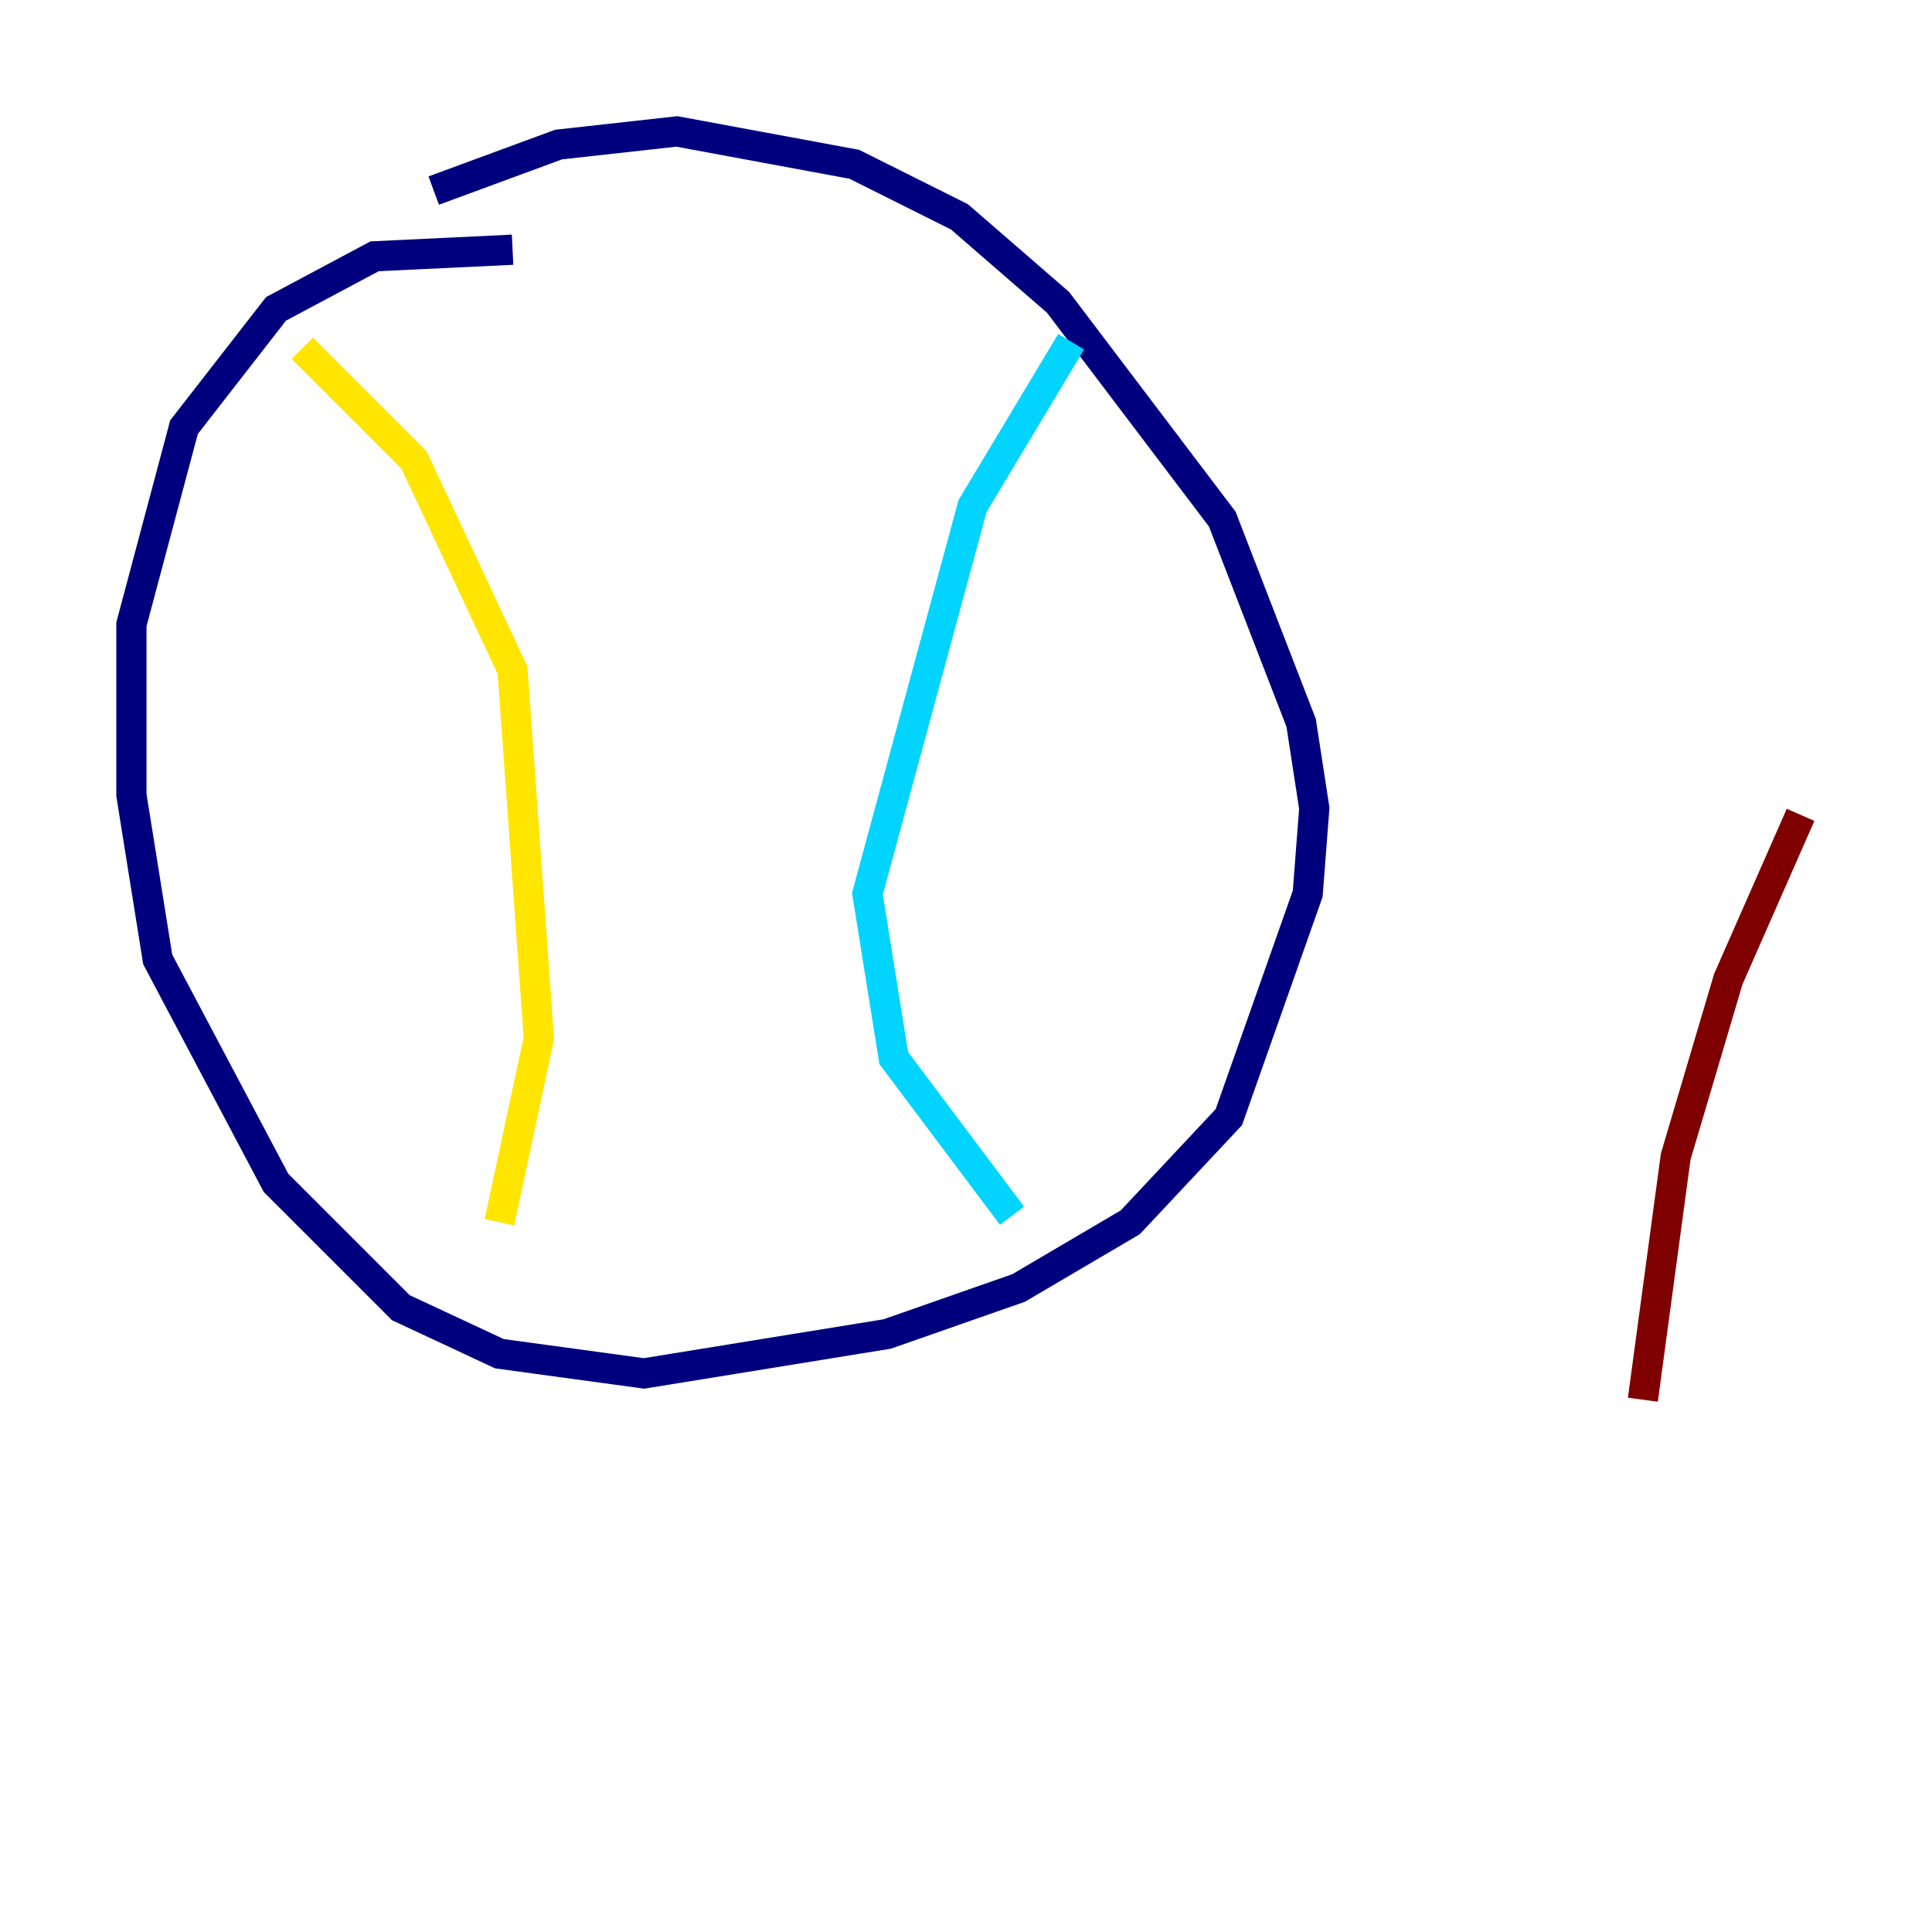 <?xml version="1.0" encoding="utf-8" ?>
<svg baseProfile="tiny" height="128" version="1.2" viewBox="0,0,128,128" width="128" xmlns="http://www.w3.org/2000/svg" xmlns:ev="http://www.w3.org/2001/xml-events" xmlns:xlink="http://www.w3.org/1999/xlink"><defs /><polyline fill="none" points="28.735,12.626 37.007,9.578 44.843,8.707 56.599,10.884 63.565,14.367 70.095,20.027 80.98,34.395 86.204,47.891 87.075,53.551 86.639,59.211 81.415,74.014 74.884,80.98 67.483,85.333 58.776,88.381 42.667,90.993 33.088,89.687 26.558,86.639 18.286,78.367 10.449,63.565 8.707,52.68 8.707,41.361 12.191,28.299 18.286,20.463 24.816,16.98 33.959,16.544" stroke="#00007f" stroke-width="2" /><polyline fill="none" points="70.966,22.64 64.435,33.524 57.469,59.211 59.211,70.095 67.048,80.544" stroke="#00d4ff" stroke-width="2" /><polyline fill="none" points="20.027,23.075 27.429,30.476 33.959,44.408 35.701,68.789 33.088,80.98" stroke="#ffe500" stroke-width="2" /><polyline fill="none" points="108.844,92.735 111.02,76.626 114.503,64.871 119.293,53.986" stroke="#7f0000" stroke-width="2" /></svg>